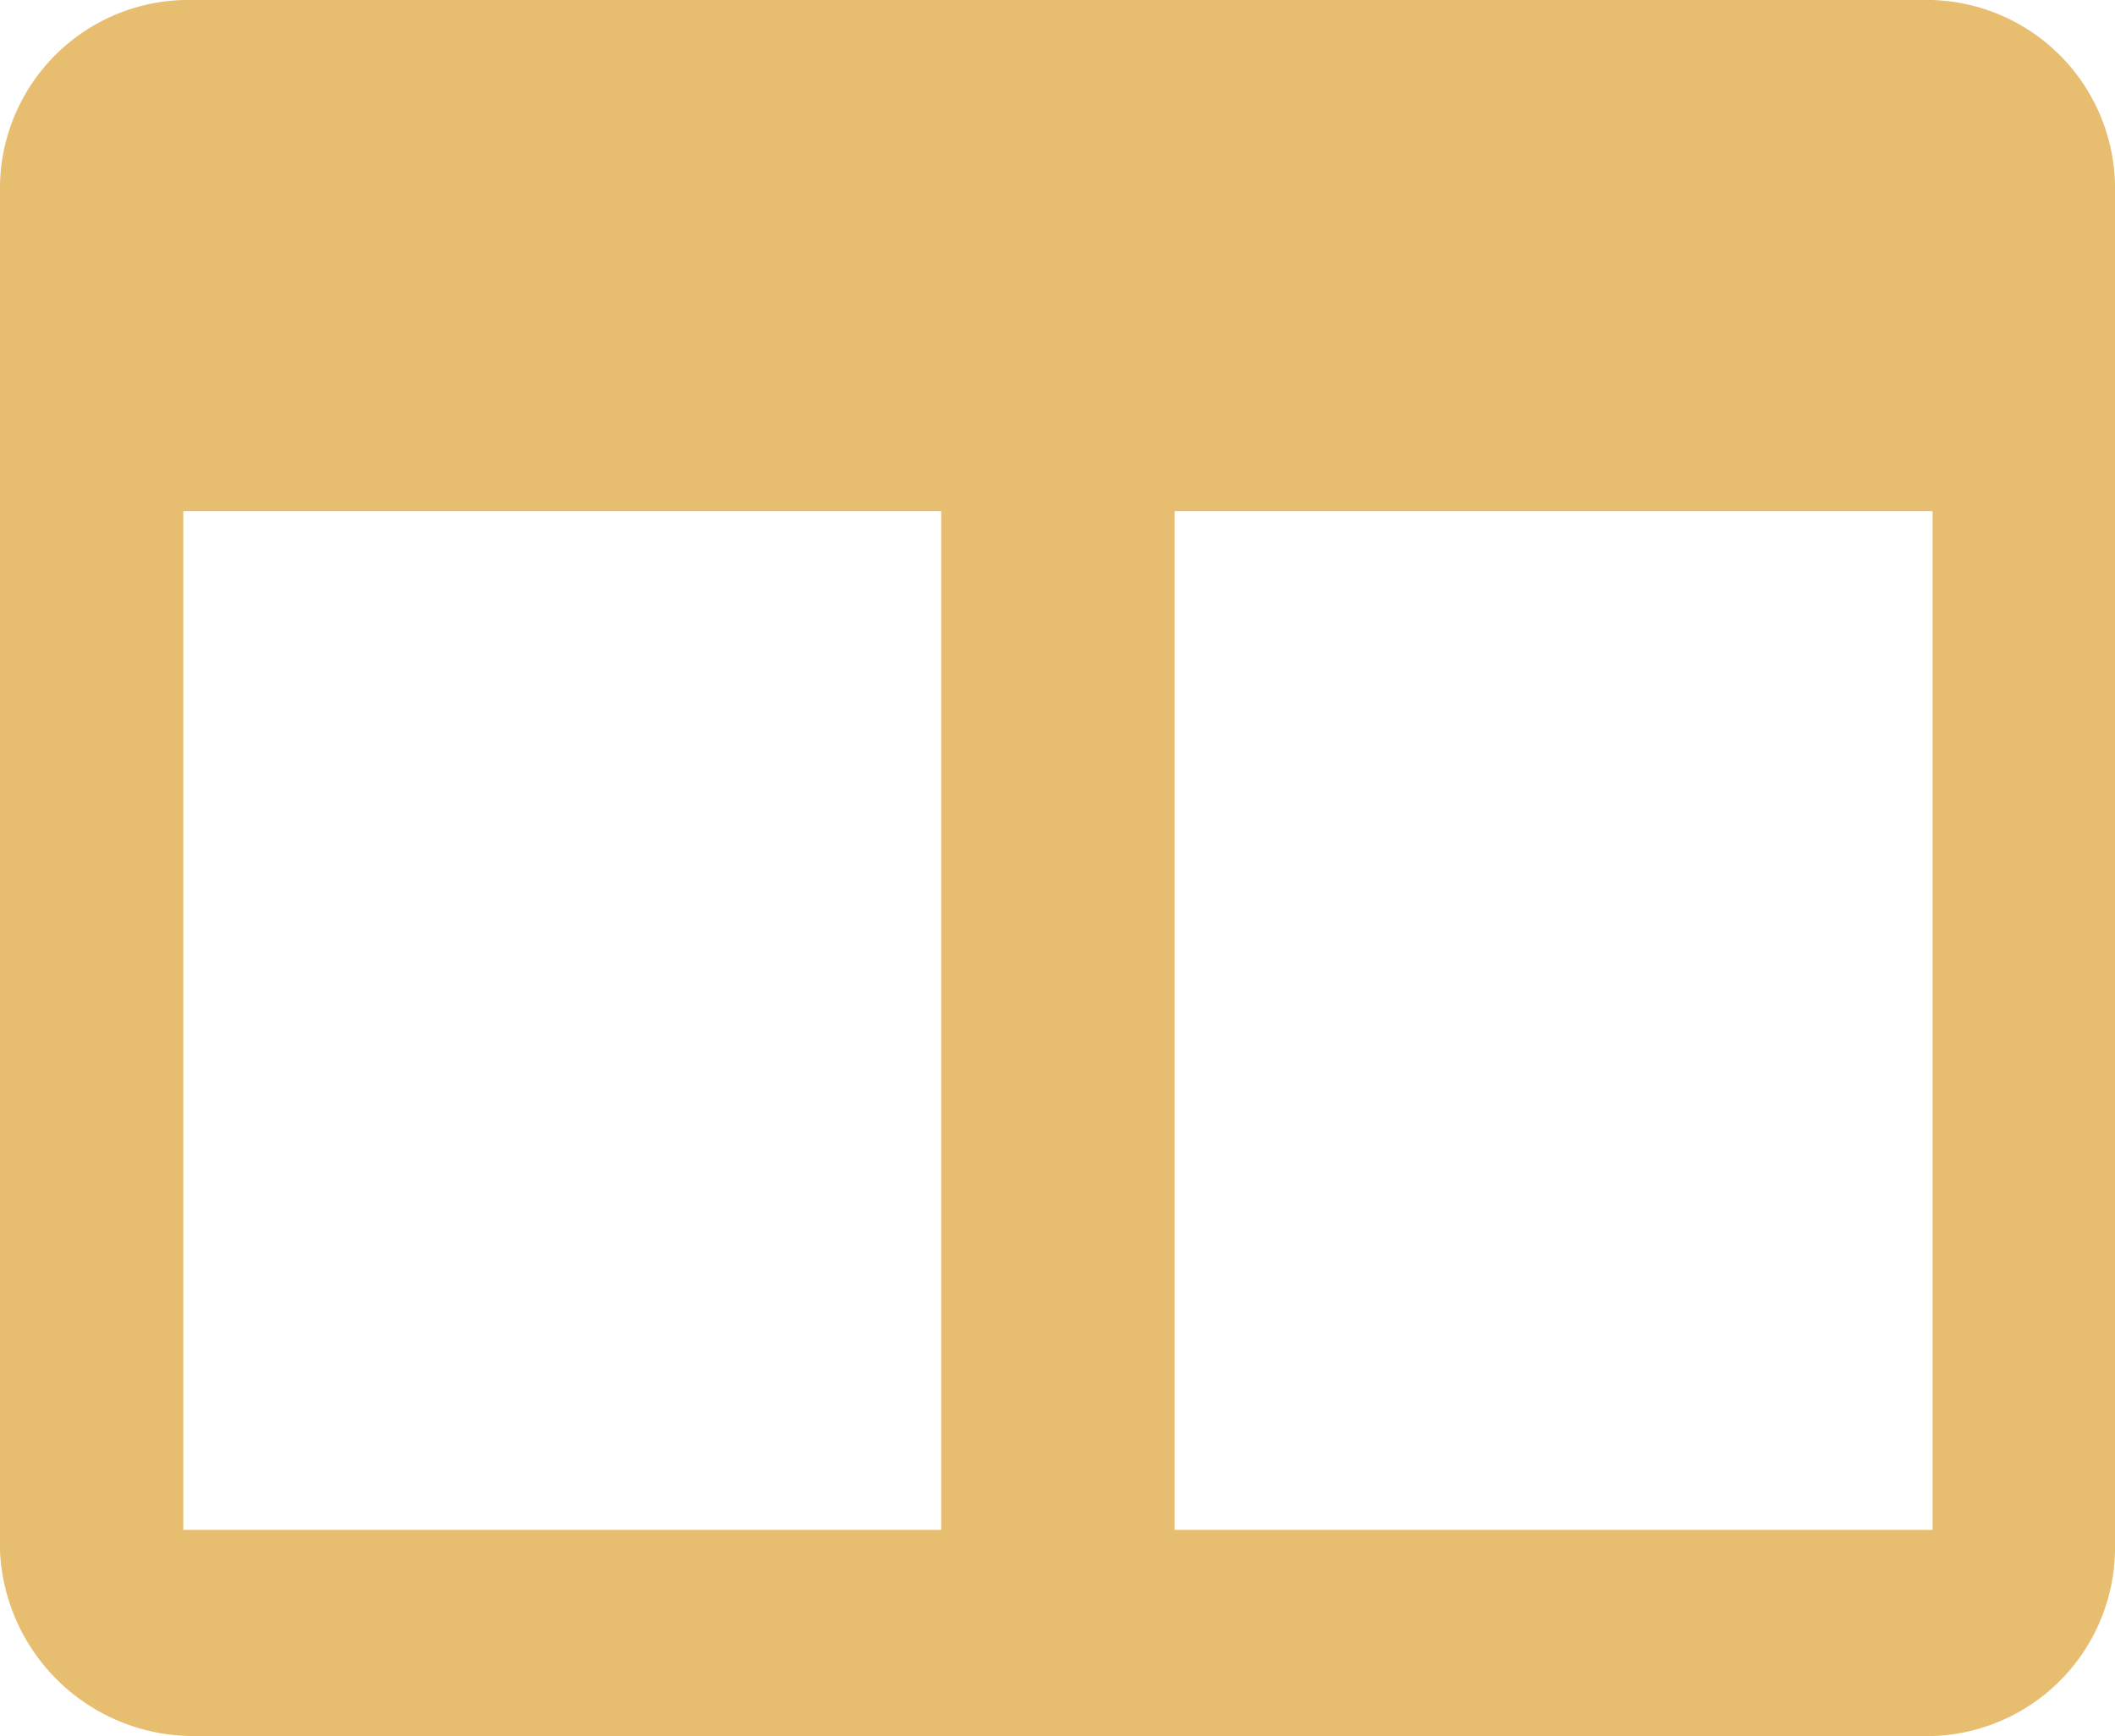 <svg id="Layer_2" data-name="Layer 2" xmlns="http://www.w3.org/2000/svg" viewBox="0 0 24 19.7"><defs><style>.cls-1{fill:#e7be70;}</style></defs><title>icon_addCard</title><path class="cls-1" d="M21.8,2.2H2.2A2.14,2.14,0,0,0,0,4.3V19.8a2.2,2.2,0,0,0,2.2,2.1H21.8A2.14,2.14,0,0,0,24,19.8V4.3A2.14,2.14,0,0,0,21.8,2.2ZM10.67,19.56H2.08V8h8.6V19.56Zm11.26,0h-8.6V8h8.6V19.56Z" transform="translate(0 -2.2)"/></svg>